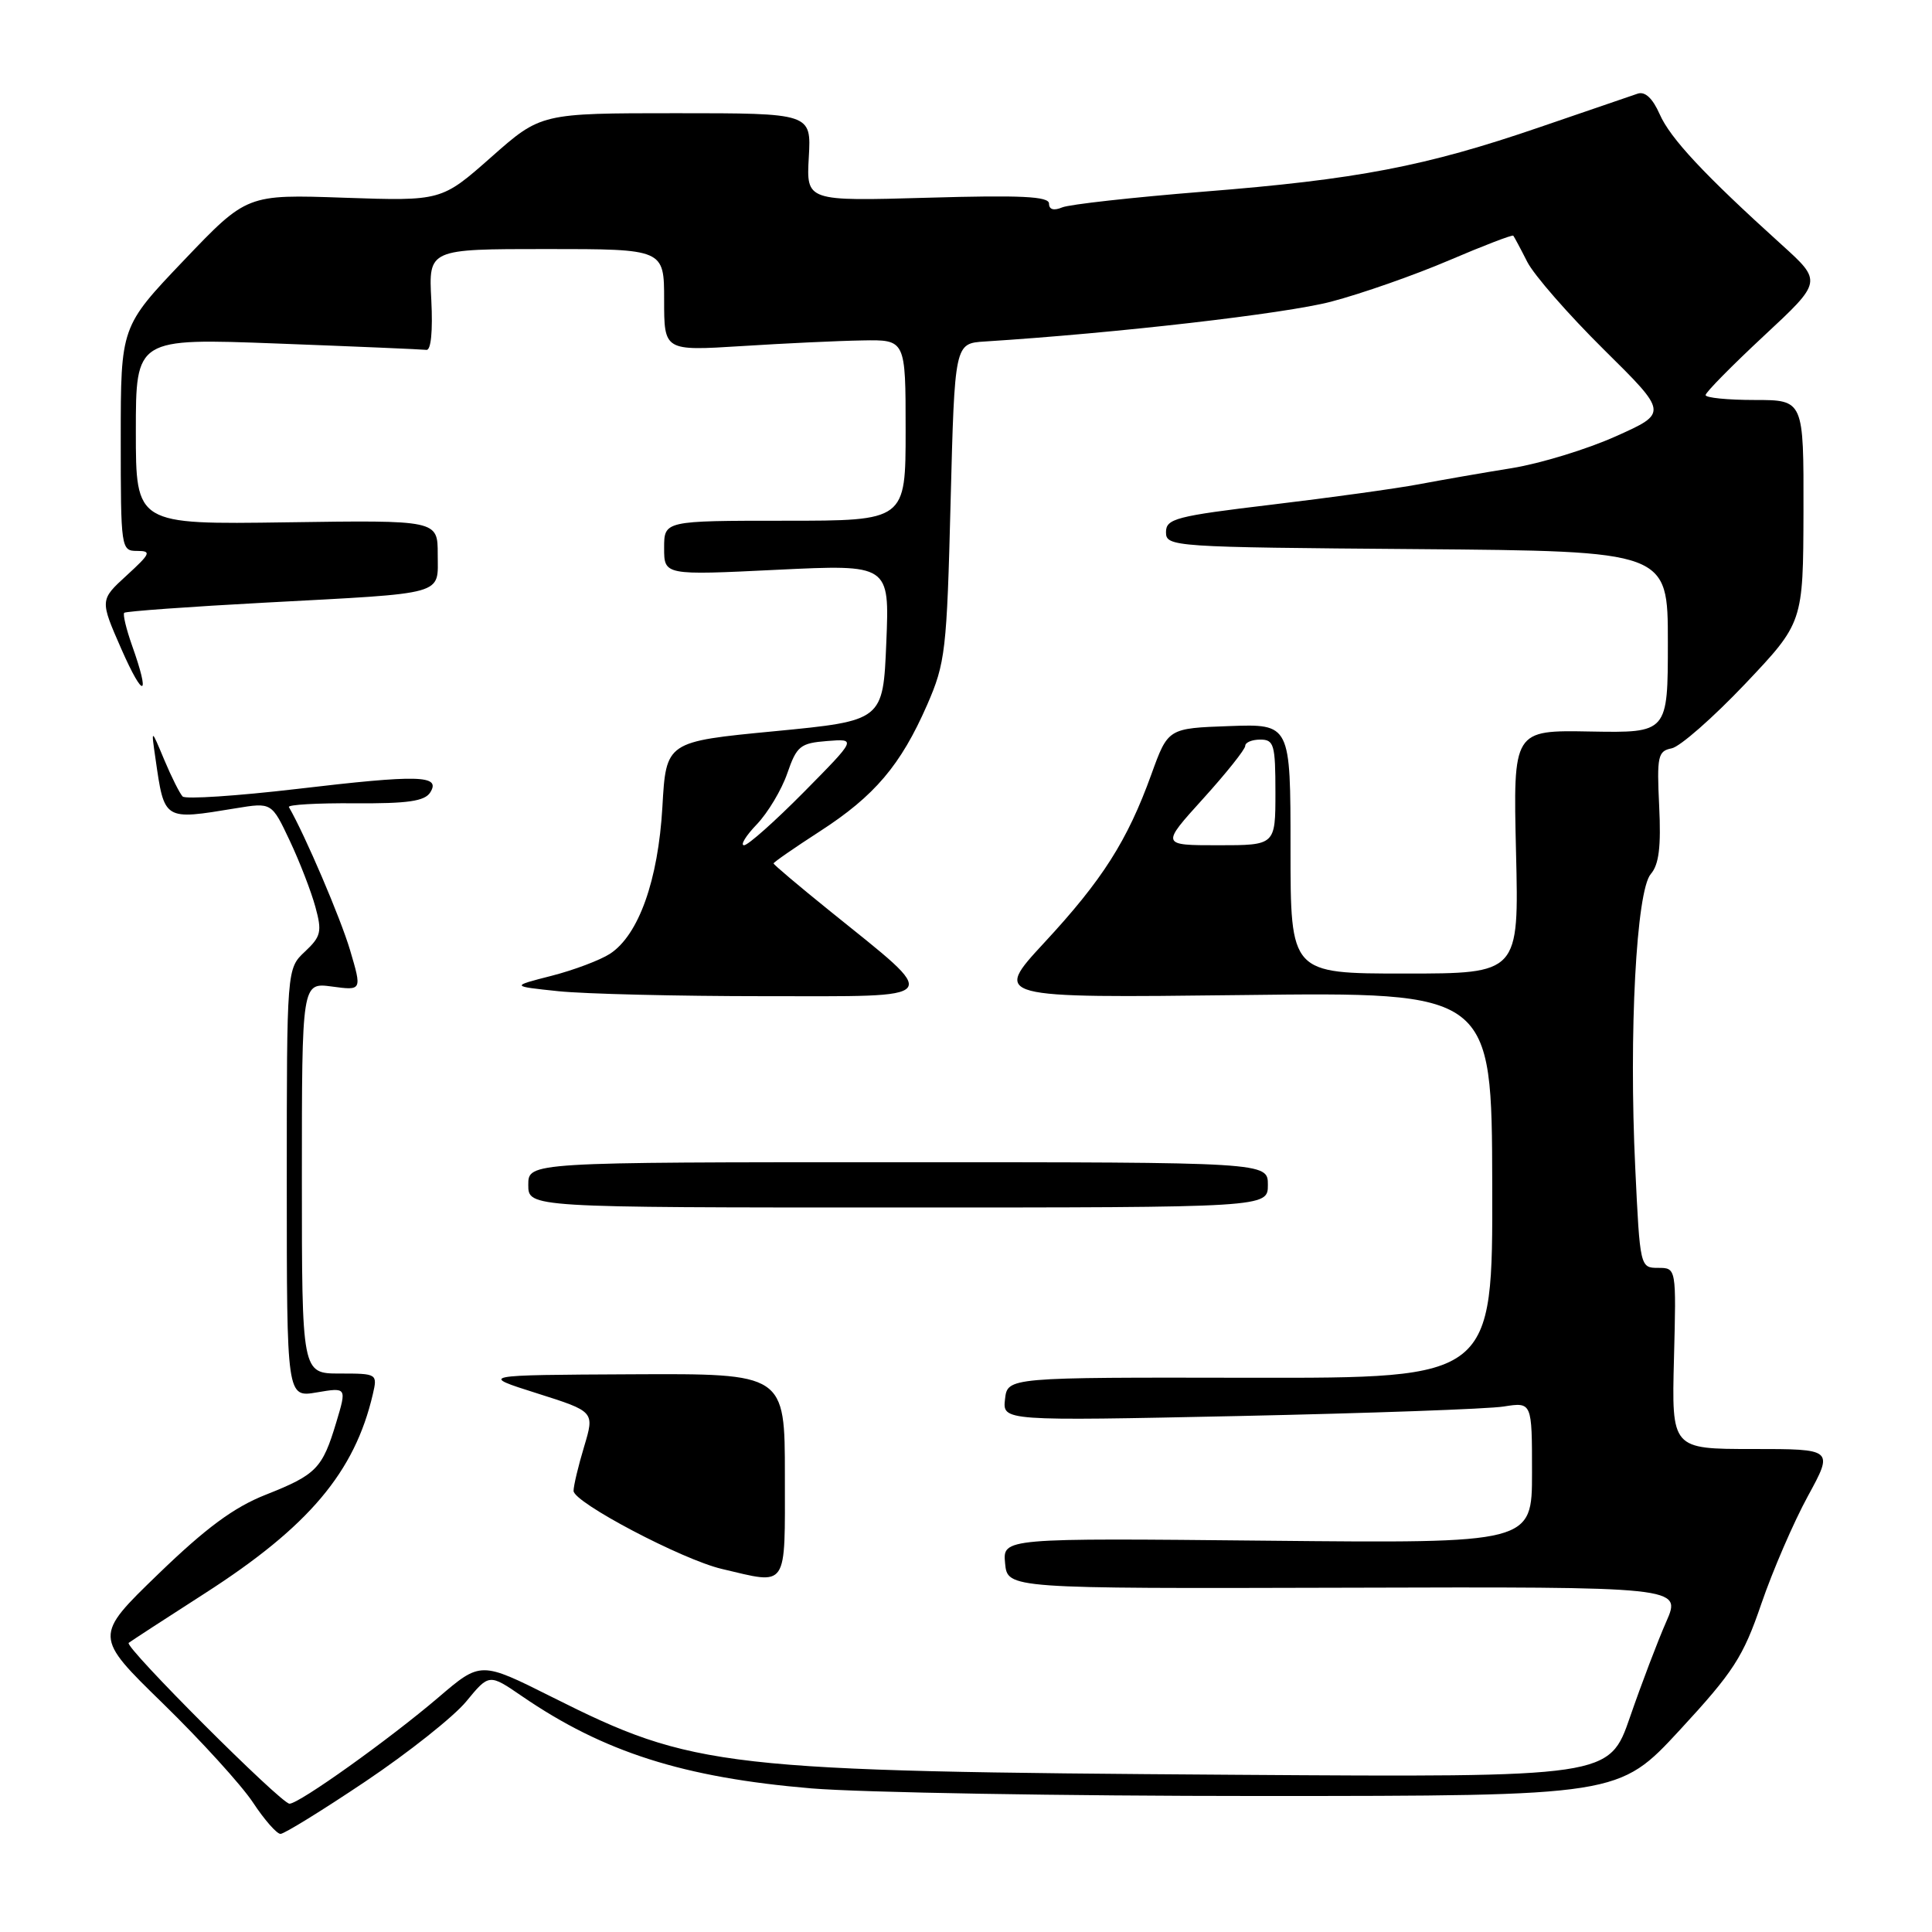 <?xml version="1.0" encoding="UTF-8" standalone="no"?>
<!DOCTYPE svg PUBLIC "-//W3C//DTD SVG 1.1//EN" "http://www.w3.org/Graphics/SVG/1.1/DTD/svg11.dtd" >
<svg xmlns="http://www.w3.org/2000/svg" xmlns:xlink="http://www.w3.org/1999/xlink" version="1.1" viewBox="0 0 256 256">
 <g >
 <path fill="currentColor"
d=" M 48.41 236.06 C 54.10 232.24 60.12 227.47 61.78 225.45 C 64.81 221.77 64.81 221.77 69.16 224.75 C 79.98 232.17 90.57 235.54 107.50 236.97 C 114.10 237.52 140.88 237.98 167.00 237.98 C 214.50 237.97 214.50 237.97 222.58 229.24 C 229.70 221.53 230.98 219.56 233.39 212.50 C 234.90 208.10 237.67 201.69 239.55 198.25 C 242.96 192.00 242.96 192.00 232.23 192.00 C 221.50 192.00 221.50 192.00 221.81 180.00 C 222.12 168.00 222.12 168.00 219.71 168.00 C 217.33 168.00 217.30 167.90 216.68 154.76 C 215.82 136.89 216.82 118.02 218.74 115.81 C 219.82 114.56 220.11 112.21 219.85 106.83 C 219.53 100.20 219.68 99.52 221.50 99.16 C 222.60 98.95 226.97 95.11 231.22 90.64 C 238.93 82.50 238.93 82.50 238.97 67.75 C 239.00 53.00 239.00 53.00 232.50 53.00 C 228.93 53.00 226.00 52.71 226.00 52.35 C 226.00 51.99 229.48 48.46 233.73 44.50 C 241.47 37.30 241.47 37.30 236.05 32.40 C 225.83 23.16 221.31 18.33 219.91 15.12 C 218.98 13.02 217.98 12.08 217.00 12.41 C 216.18 12.69 210.32 14.69 204.00 16.86 C 188.87 22.05 179.86 23.78 159.43 25.40 C 150.12 26.15 141.71 27.08 140.75 27.48 C 139.63 27.95 139.00 27.77 139.00 26.98 C 139.00 26.02 135.29 25.84 122.92 26.20 C 106.84 26.66 106.84 26.66 107.17 20.83 C 107.50 15.00 107.50 15.00 89.59 15.00 C 71.67 15.00 71.67 15.00 65.09 20.82 C 58.50 26.64 58.50 26.64 45.60 26.20 C 32.71 25.75 32.71 25.75 24.35 34.51 C 16.00 43.27 16.00 43.27 16.00 58.13 C 16.00 72.71 16.04 73.00 18.17 73.00 C 20.10 73.00 19.96 73.34 16.78 76.25 C 13.23 79.50 13.23 79.50 16.08 86.00 C 19.05 92.75 19.96 92.45 17.50 85.54 C 16.73 83.36 16.26 81.41 16.46 81.20 C 16.67 81.00 25.09 80.39 35.17 79.85 C 59.42 78.55 58.00 78.95 58.00 73.44 C 58.00 68.92 58.00 68.92 38.00 69.21 C 18.00 69.50 18.00 69.50 18.00 57.16 C 18.00 44.81 18.00 44.81 36.75 45.52 C 47.06 45.91 55.95 46.29 56.50 46.36 C 57.11 46.45 57.36 43.87 57.15 39.75 C 56.79 33.00 56.79 33.00 72.40 33.00 C 88.00 33.00 88.00 33.00 88.00 39.75 C 88.00 46.50 88.00 46.50 98.25 45.86 C 103.89 45.50 111.09 45.16 114.25 45.11 C 120.00 45.00 120.00 45.00 120.00 57.00 C 120.00 69.00 120.00 69.00 104.00 69.00 C 88.00 69.00 88.00 69.00 88.00 72.61 C 88.00 76.23 88.00 76.23 102.94 75.50 C 117.87 74.78 117.87 74.78 117.44 85.14 C 117.01 95.50 117.01 95.50 102.64 96.89 C 88.26 98.27 88.26 98.27 87.77 106.93 C 87.21 116.64 84.63 123.89 80.83 126.38 C 79.53 127.22 76.05 128.54 73.08 129.30 C 67.68 130.68 67.68 130.68 73.99 131.34 C 77.46 131.70 89.76 132.00 101.32 132.00 C 125.42 132.00 124.85 132.73 110.00 120.74 C 105.88 117.42 102.50 114.56 102.50 114.41 C 102.50 114.25 105.26 112.34 108.63 110.16 C 115.89 105.47 119.35 101.39 122.85 93.40 C 125.27 87.85 125.46 86.26 125.96 66.50 C 126.50 45.50 126.50 45.50 130.50 45.25 C 147.95 44.14 170.25 41.57 176.35 39.98 C 180.40 38.92 187.44 36.45 192.00 34.50 C 196.56 32.55 200.39 31.08 200.52 31.23 C 200.64 31.38 201.48 32.94 202.37 34.70 C 203.26 36.45 207.83 41.68 212.51 46.31 C 221.02 54.72 221.02 54.72 214.09 57.82 C 210.28 59.53 204.09 61.42 200.33 62.03 C 196.57 62.63 191.03 63.60 188.00 64.17 C 184.97 64.74 176.20 65.95 168.50 66.87 C 155.78 68.39 154.50 68.73 154.50 70.52 C 154.50 72.45 155.38 72.51 187.75 72.76 C 221.00 73.03 221.00 73.03 221.00 85.07 C 221.00 97.11 221.00 97.11 210.75 96.93 C 200.50 96.74 200.50 96.74 200.88 112.87 C 201.27 129.00 201.27 129.00 186.13 129.00 C 171.00 129.00 171.00 129.00 171.00 112.46 C 171.00 95.92 171.00 95.92 162.89 96.21 C 154.77 96.50 154.77 96.50 152.56 102.61 C 149.39 111.39 146.08 116.60 138.37 124.91 C 131.59 132.24 131.59 132.24 164.63 131.85 C 197.67 131.45 197.67 131.45 197.73 157.03 C 197.79 182.61 197.79 182.61 165.64 182.56 C 133.50 182.50 133.50 182.50 133.17 185.40 C 132.84 188.29 132.84 188.29 164.17 187.63 C 181.40 187.26 197.19 186.70 199.25 186.37 C 203.00 185.78 203.00 185.78 203.00 195.14 C 203.00 204.50 203.00 204.50 167.93 204.15 C 132.86 203.80 132.86 203.80 133.18 207.15 C 133.50 210.50 133.50 210.50 178.16 210.38 C 222.82 210.25 222.82 210.25 220.79 214.88 C 219.67 217.42 217.51 223.10 215.99 227.50 C 213.23 235.50 213.23 235.50 163.86 235.17 C 95.48 234.71 91.97 234.31 73.11 224.85 C 63.69 220.13 63.69 220.13 58.10 224.91 C 51.56 230.49 39.64 239.00 38.36 239.00 C 37.24 239.00 16.44 218.20 17.05 217.69 C 17.30 217.49 21.85 214.52 27.17 211.11 C 40.91 202.28 47.00 195.06 49.40 184.75 C 50.03 182.03 49.98 182.00 45.02 182.00 C 40.00 182.00 40.00 182.00 40.00 156.10 C 40.00 130.19 40.00 130.19 43.98 130.72 C 47.97 131.26 47.97 131.26 46.38 125.88 C 45.13 121.67 40.44 110.69 38.28 106.94 C 38.10 106.63 42.03 106.40 47.01 106.44 C 54.03 106.49 56.28 106.16 57.01 105.00 C 58.45 102.70 55.53 102.63 39.34 104.54 C 31.40 105.47 24.59 105.92 24.20 105.54 C 23.82 105.15 22.72 102.96 21.76 100.67 C 20.02 96.50 20.02 96.50 20.60 100.50 C 21.79 108.77 21.65 108.68 31.25 107.10 C 36.00 106.32 36.00 106.32 38.40 111.41 C 39.72 114.21 41.24 118.15 41.79 120.17 C 42.69 123.45 42.54 124.09 40.40 126.10 C 38.00 128.35 38.00 128.35 38.00 156.76 C 38.00 185.18 38.00 185.18 41.98 184.50 C 45.95 183.83 45.95 183.83 44.56 188.46 C 42.72 194.59 41.93 195.40 35.21 198.06 C 30.98 199.73 27.29 202.46 20.97 208.57 C 12.45 216.81 12.45 216.81 21.59 225.72 C 26.61 230.62 31.97 236.51 33.50 238.81 C 35.02 241.12 36.67 243.00 37.17 243.00 C 37.66 243.00 42.72 239.88 48.41 236.06 Z  M 104.00 195.50 C 104.00 182.00 104.00 182.00 83.75 182.10 C 63.50 182.20 63.50 182.20 71.15 184.62 C 78.79 187.04 78.79 187.04 77.40 191.68 C 76.63 194.23 76.00 196.87 76.00 197.55 C 76.00 199.08 90.40 206.66 95.64 207.89 C 104.50 209.97 104.00 210.72 104.00 195.50 Z  M 168.00 157.00 C 168.00 154.00 168.00 154.00 119.00 154.00 C 70.00 154.00 70.00 154.00 70.00 157.00 C 70.00 160.00 70.00 160.00 119.00 160.00 C 168.00 160.00 168.00 160.00 168.00 157.00 Z  M 100.29 109.22 C 101.75 107.69 103.57 104.65 104.32 102.47 C 105.57 98.85 106.04 98.47 109.59 98.19 C 113.50 97.88 113.50 97.88 106.53 104.94 C 102.69 108.82 99.12 112.00 98.59 112.00 C 98.06 112.00 98.82 110.75 100.29 109.22 Z  M 159.42 105.83 C 162.49 102.44 165.00 99.29 165.00 98.83 C 165.00 98.37 165.90 98.00 167.00 98.00 C 168.81 98.00 169.00 98.67 169.00 105.00 C 169.00 112.00 169.00 112.00 161.42 112.00 C 153.83 112.00 153.83 112.00 159.42 105.83 Z "/>
</g>
</svg>